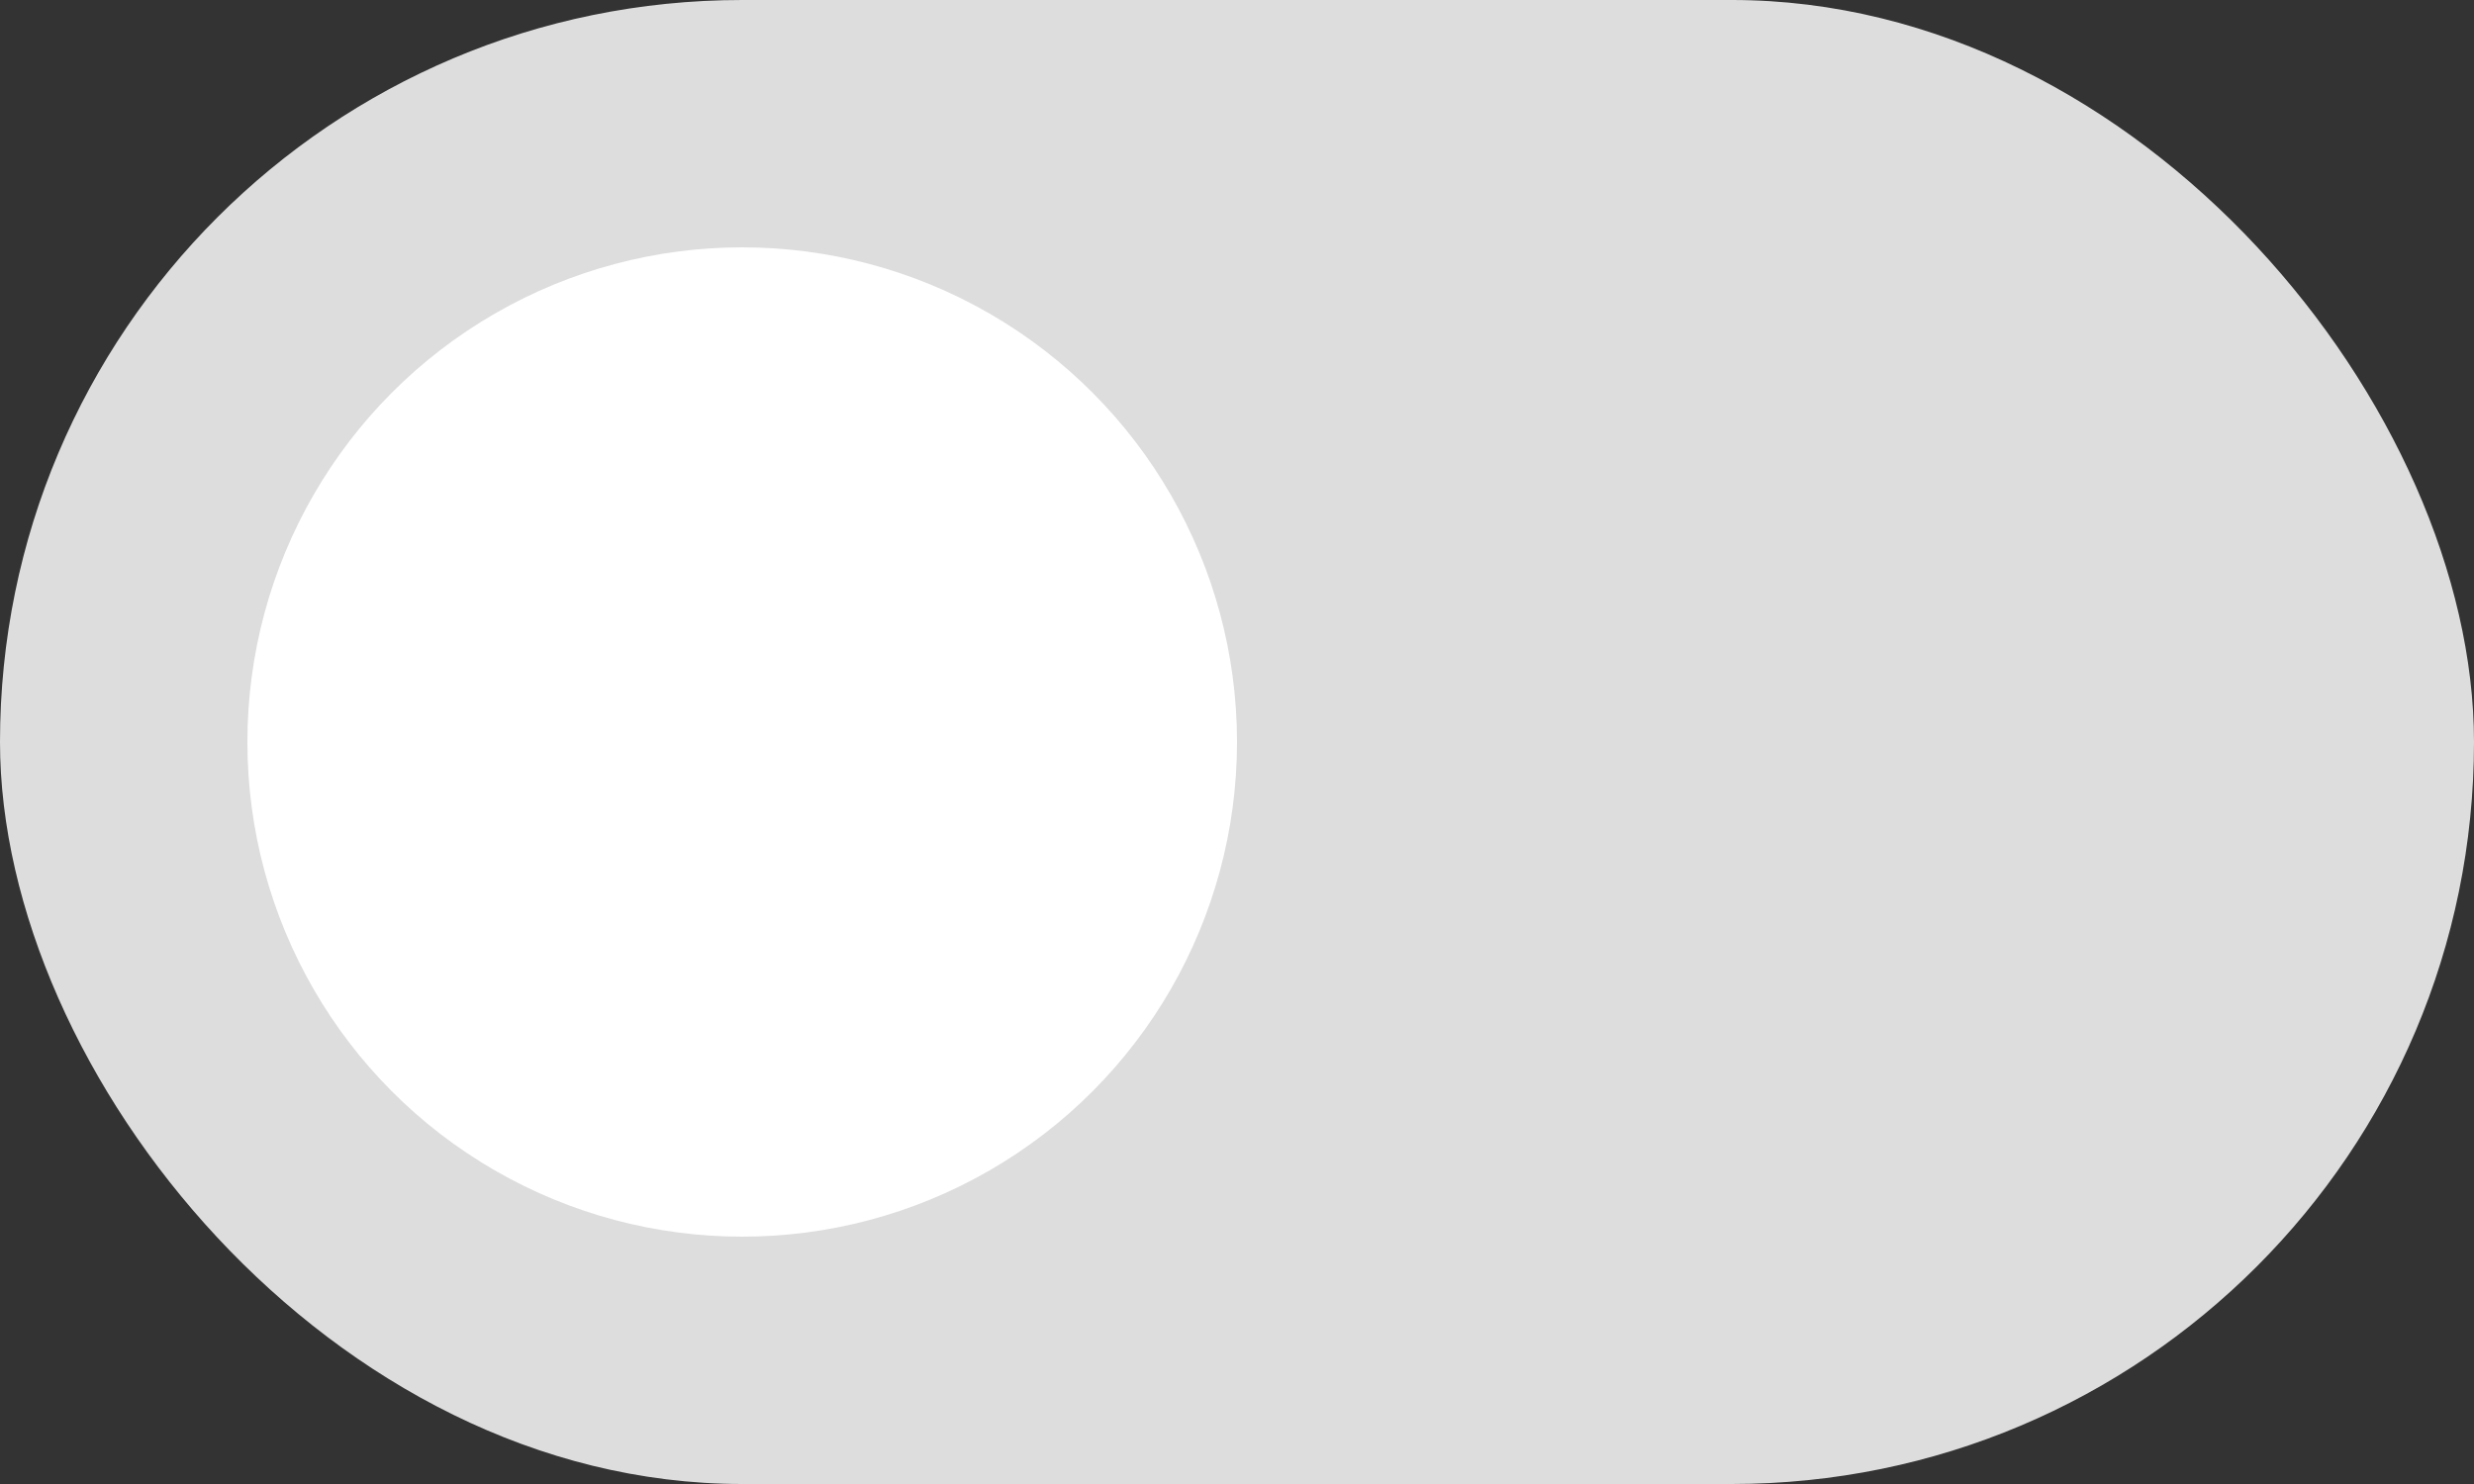 <svg width="40" height="24" viewBox="0 0 40 24" fill="none" xmlns="http://www.w3.org/2000/svg">
<rect x="0" y="0" width="40" height="24" fill="#333333" stroke="none"/>
<g id="toggle">
<rect width="40" height="24" rx="12" fill="#DDDDDD"/>
<circle id="off" cx="12" cy="12" r="8" fill="white"/>
</g>
</svg>
